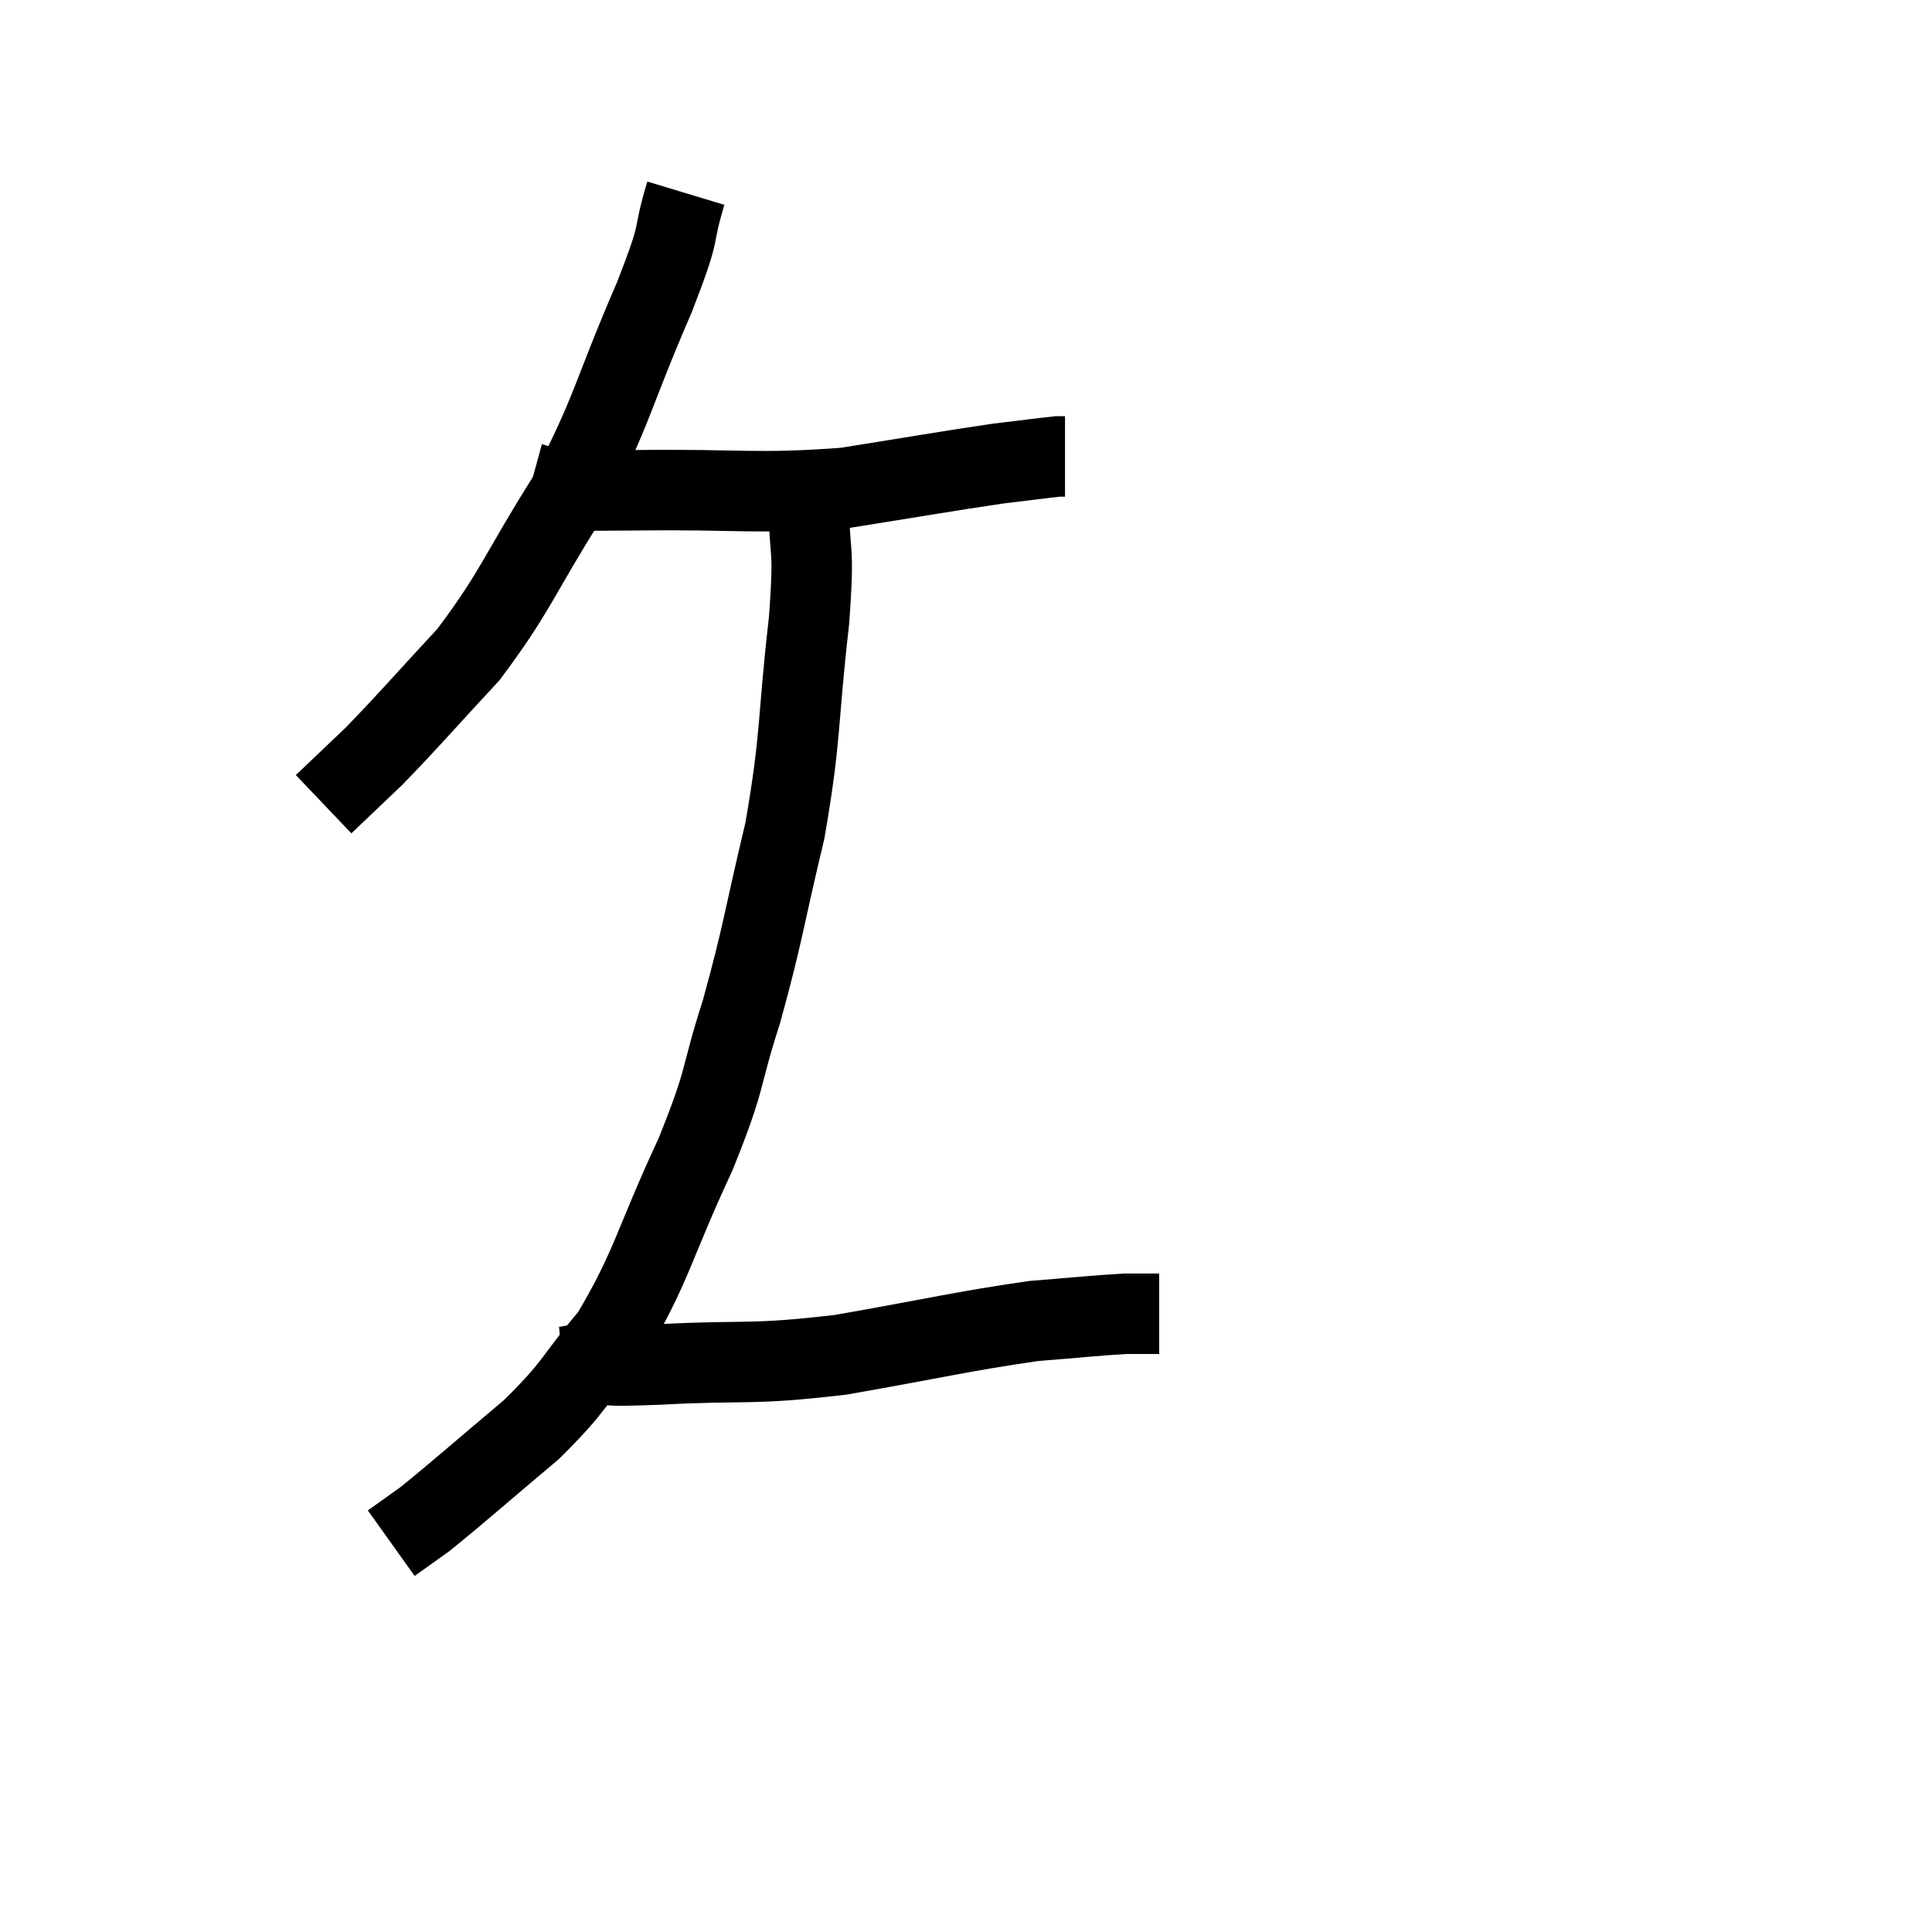 <svg width="48" height="48" viewBox="0 0 48 48" xmlns="http://www.w3.org/2000/svg"><path d="M 17.04 4.8 C 16.65 6.09, 16.995 5.49, 16.26 7.38 C 15.18 9.87, 15.255 10.14, 14.1 12.36 C 12.87 14.31, 12.84 14.655, 11.64 16.26 C 10.47 17.52, 10.2 17.85, 9.3 18.78 L 8.04 19.98" fill="none" stroke="black" stroke-width="2"></path><path d="M 13.2 12 C 13.53 12.09, 13.2 12.135, 13.86 12.18 C 14.85 12.18, 14.055 12.195, 15.84 12.18 C 18.42 12.15, 18.765 12.285, 21 12.12 C 22.89 11.82, 23.46 11.715, 24.78 11.52 C 25.53 11.43, 25.86 11.385, 26.28 11.34 C 26.37 11.34, 26.415 11.34, 26.46 11.34 L 26.46 11.34" fill="none" stroke="black" stroke-width="2"></path><path d="M 20.1 12.48 C 20.1 13.95, 20.25 13.38, 20.1 15.42 C 19.8 18.03, 19.92 18.21, 19.5 20.64 C 18.96 22.89, 18.975 23.13, 18.42 25.14 C 17.85 26.91, 18.09 26.67, 17.28 28.68 C 16.23 30.93, 16.2 31.47, 15.18 33.18 C 14.19 34.35, 14.355 34.38, 13.2 35.52 C 11.88 36.63, 11.43 37.035, 10.56 37.74 C 10.14 38.04, 9.93 38.19, 9.72 38.34 L 9.72 38.34" fill="none" stroke="black" stroke-width="2"></path><path d="M 13.98 33.96 C 14.31 33.93, 14.04 33.915, 14.64 33.9 C 15.51 33.9, 14.82 33.96, 16.38 33.9 C 18.63 33.78, 18.555 33.93, 20.88 33.66 C 23.28 33.24, 23.91 33.075, 25.68 32.82 C 26.82 32.73, 27.18 32.685, 27.96 32.64 L 28.8 32.64" fill="none" stroke="black" stroke-width="2"></path></svg>